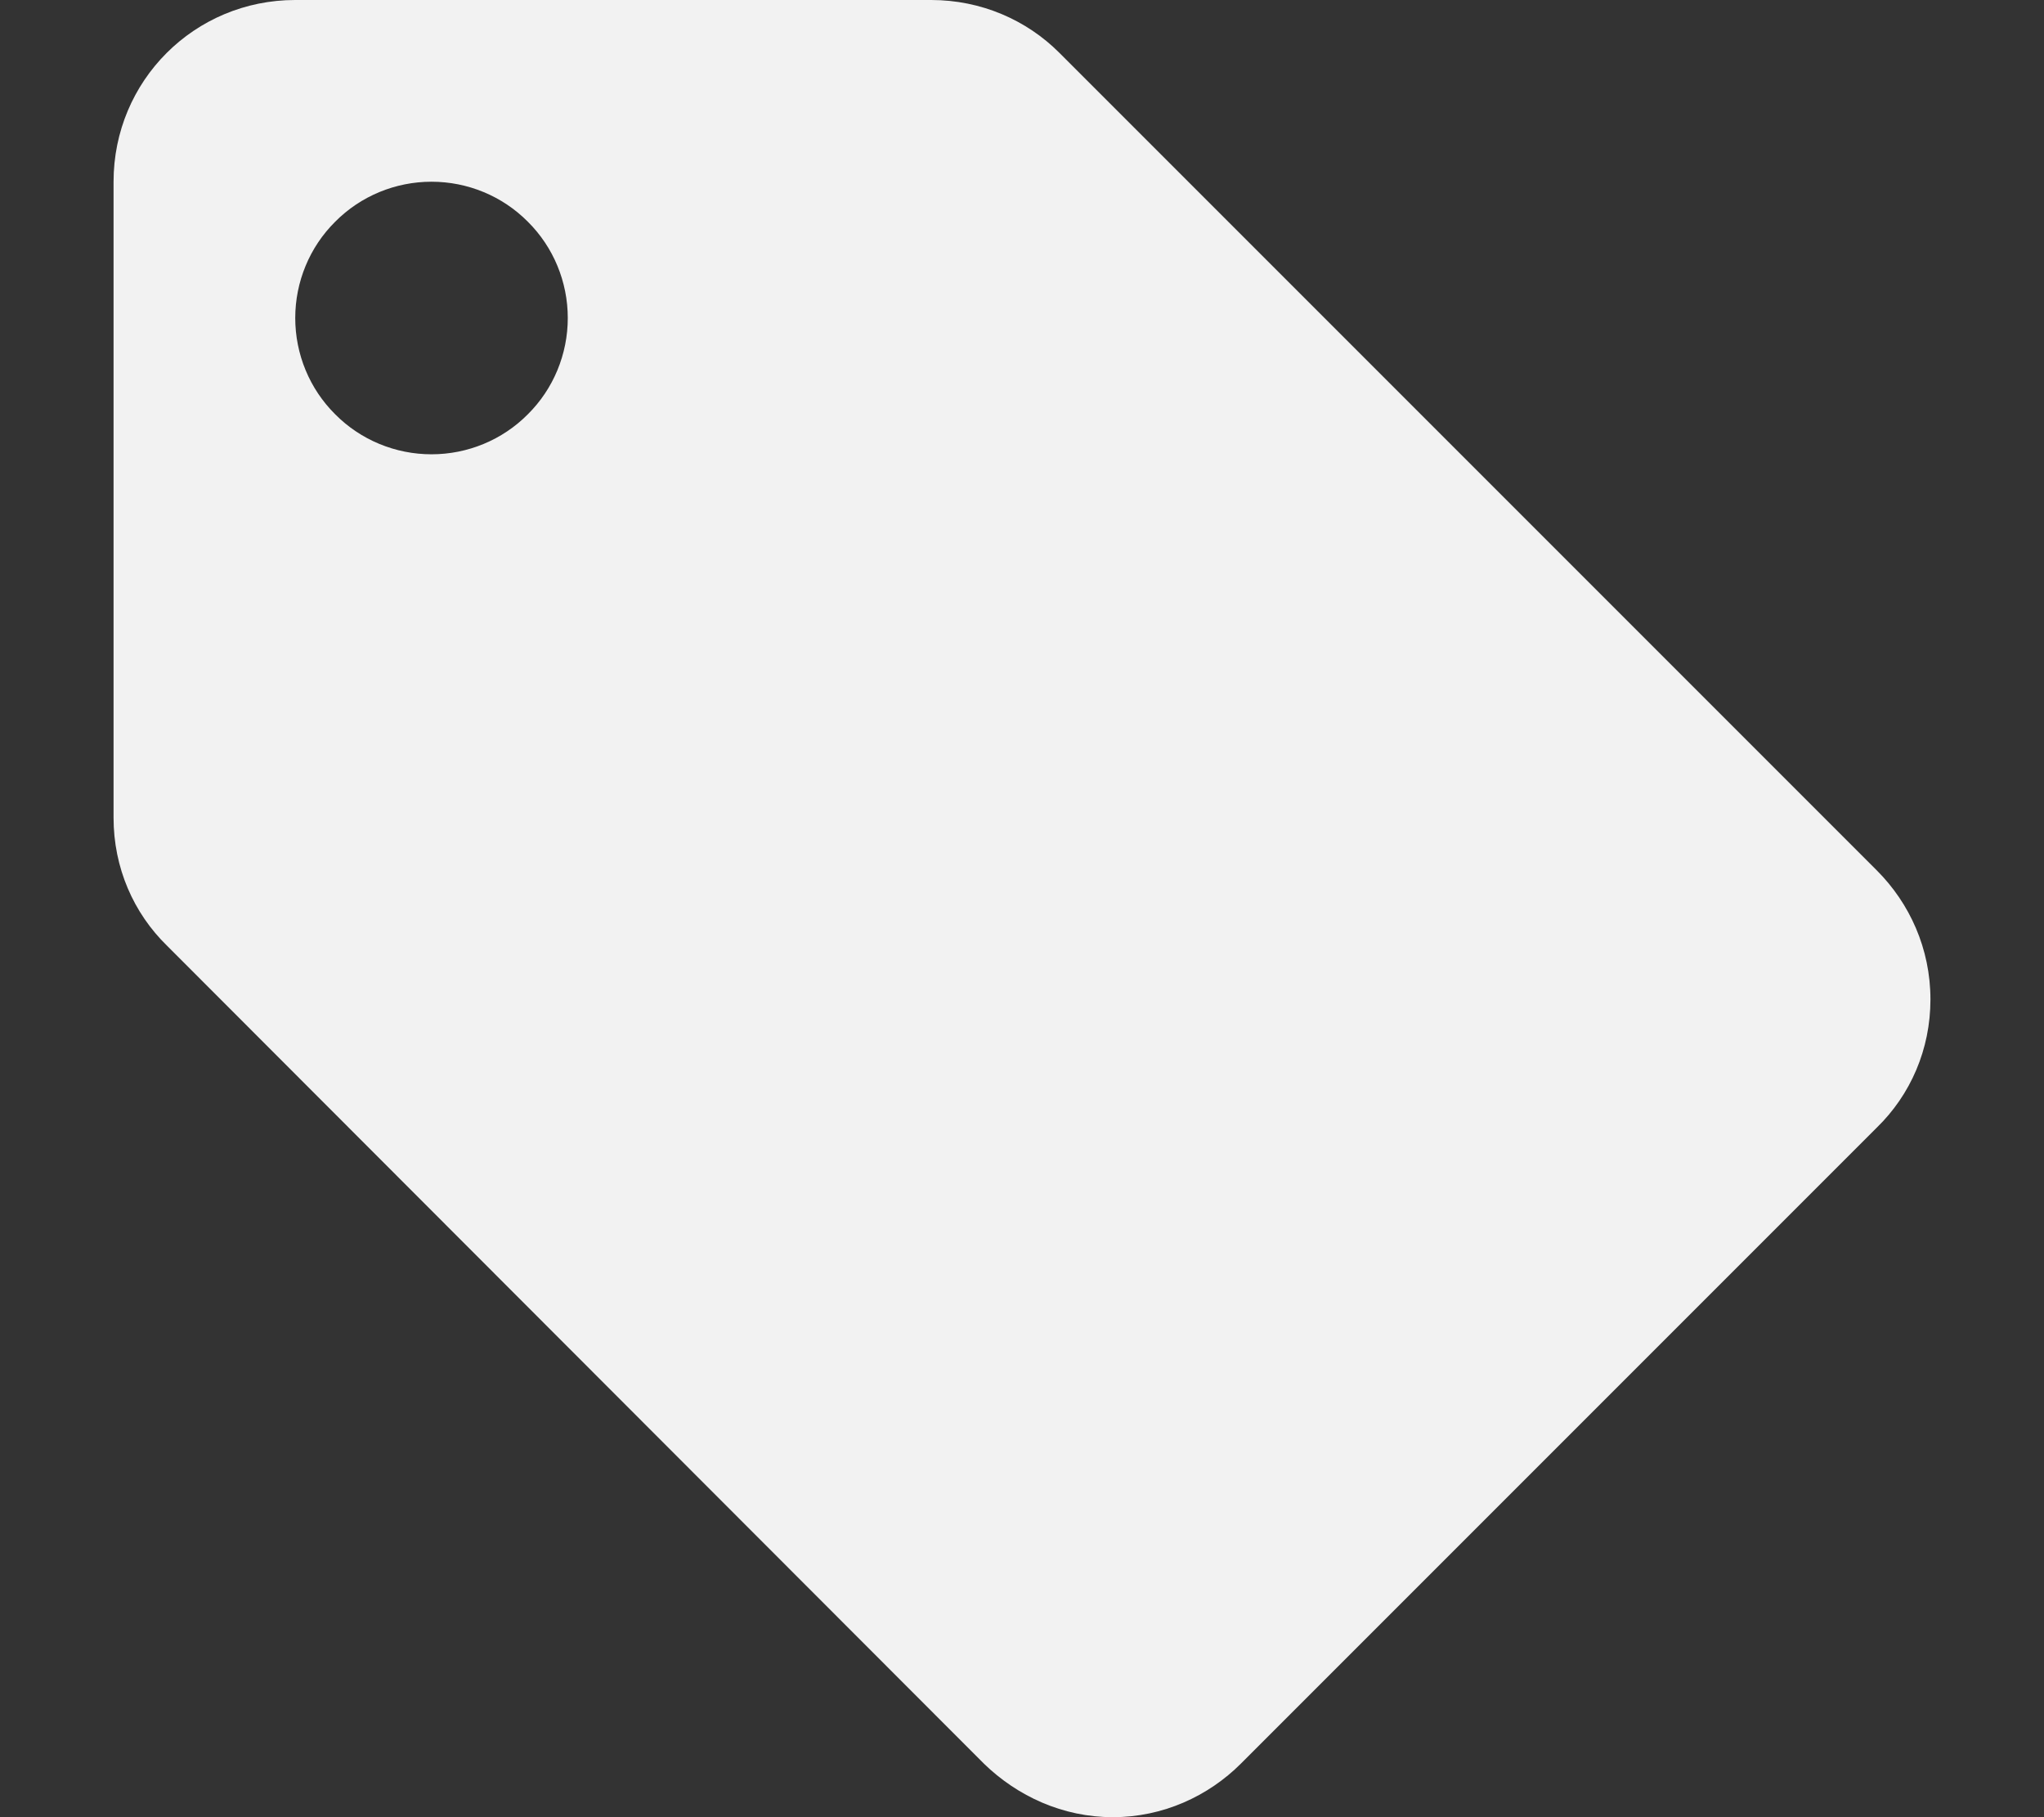 <svg xmlns="http://www.w3.org/2000/svg" width="9" height="8" viewBox="0 0 9 8" fill="none">
  <rect x="0" y="0" width="9" height="8" fill="#333333" stroke="none"/>
  <path d="M1.9 2C1.741 2 1.588 1.937 1.476 1.824C1.363 1.712 1.3 1.559 1.3 1.4C1.3 1.241 1.363 1.088 1.476 0.976C1.588 0.863 1.741 0.8 1.9 0.8C2.059 0.8 2.212 0.863 2.324 0.976C2.437 1.088 2.5 1.241 2.5 1.4C2.5 1.559 2.437 1.712 2.324 1.824C2.212 1.937 2.059 2 1.9 2ZM8.264 3.832L4.664 0.232C4.52 0.088 4.32 0 4.1 0H1.3C0.856 0 0.5 0.356 0.5 0.8V3.6C0.5 3.82 0.588 4.02 0.736 4.164L4.332 7.764C4.48 7.908 4.68 8 4.9 8C5.12 8 5.32 7.908 5.464 7.764L8.264 4.964C8.412 4.82 8.5 4.62 8.5 4.4C8.5 4.176 8.408 3.976 8.264 3.832Z" fill="#F2F2F2"/>
</svg>